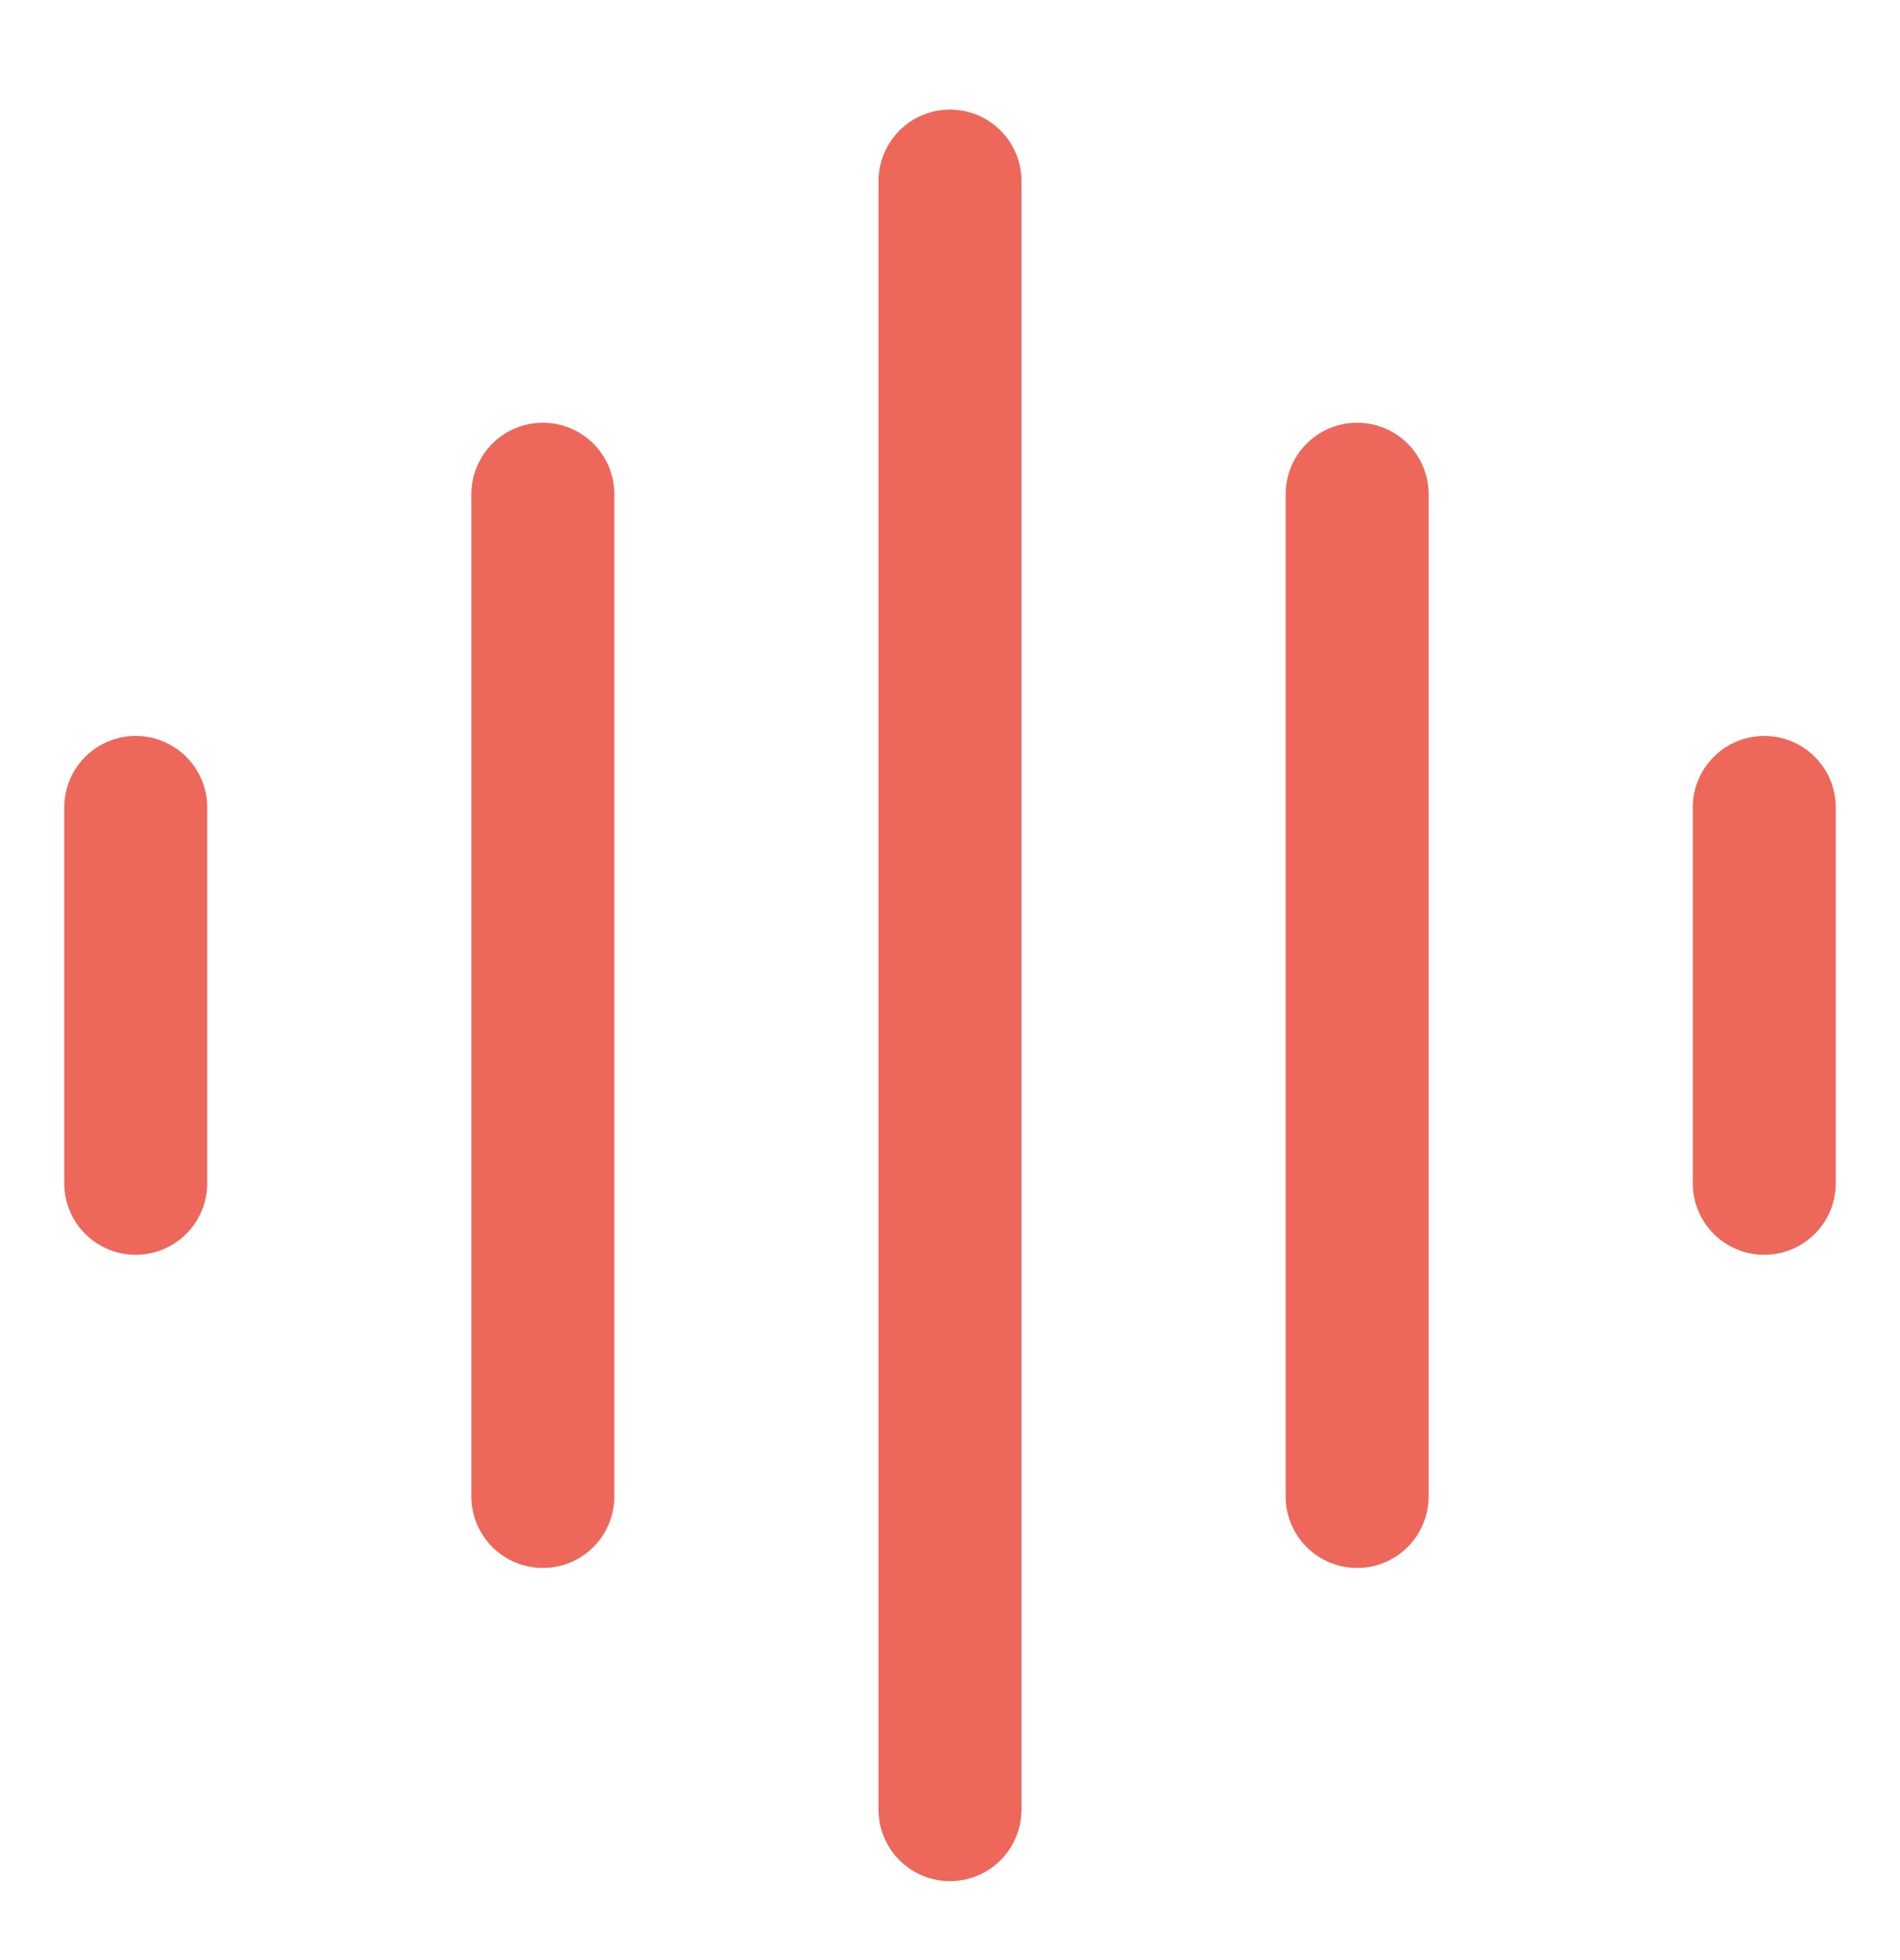 <svg width="32" height="33" viewBox="0 0 32 33" fill="none" xmlns="http://www.w3.org/2000/svg">
<path d="M2.286 13.594V19.922" stroke="#ED685A" stroke-width="2.408" stroke-linecap="round" stroke-linejoin="round"/>
<path d="M9.143 8.321V25.194" stroke="#ED685A" stroke-width="2.408" stroke-linecap="round" stroke-linejoin="round"/>
<path d="M16 3.049V30.467" stroke="#ED685A" stroke-width="2.408" stroke-linecap="round" stroke-linejoin="round"/>
<path d="M22.857 8.321V25.194" stroke="#ED685A" stroke-width="2.408" stroke-linecap="round" stroke-linejoin="round"/>
<path d="M29.714 13.594V19.922" stroke="#ED685A" stroke-width="2.408" stroke-linecap="round" stroke-linejoin="round"/>
</svg>
